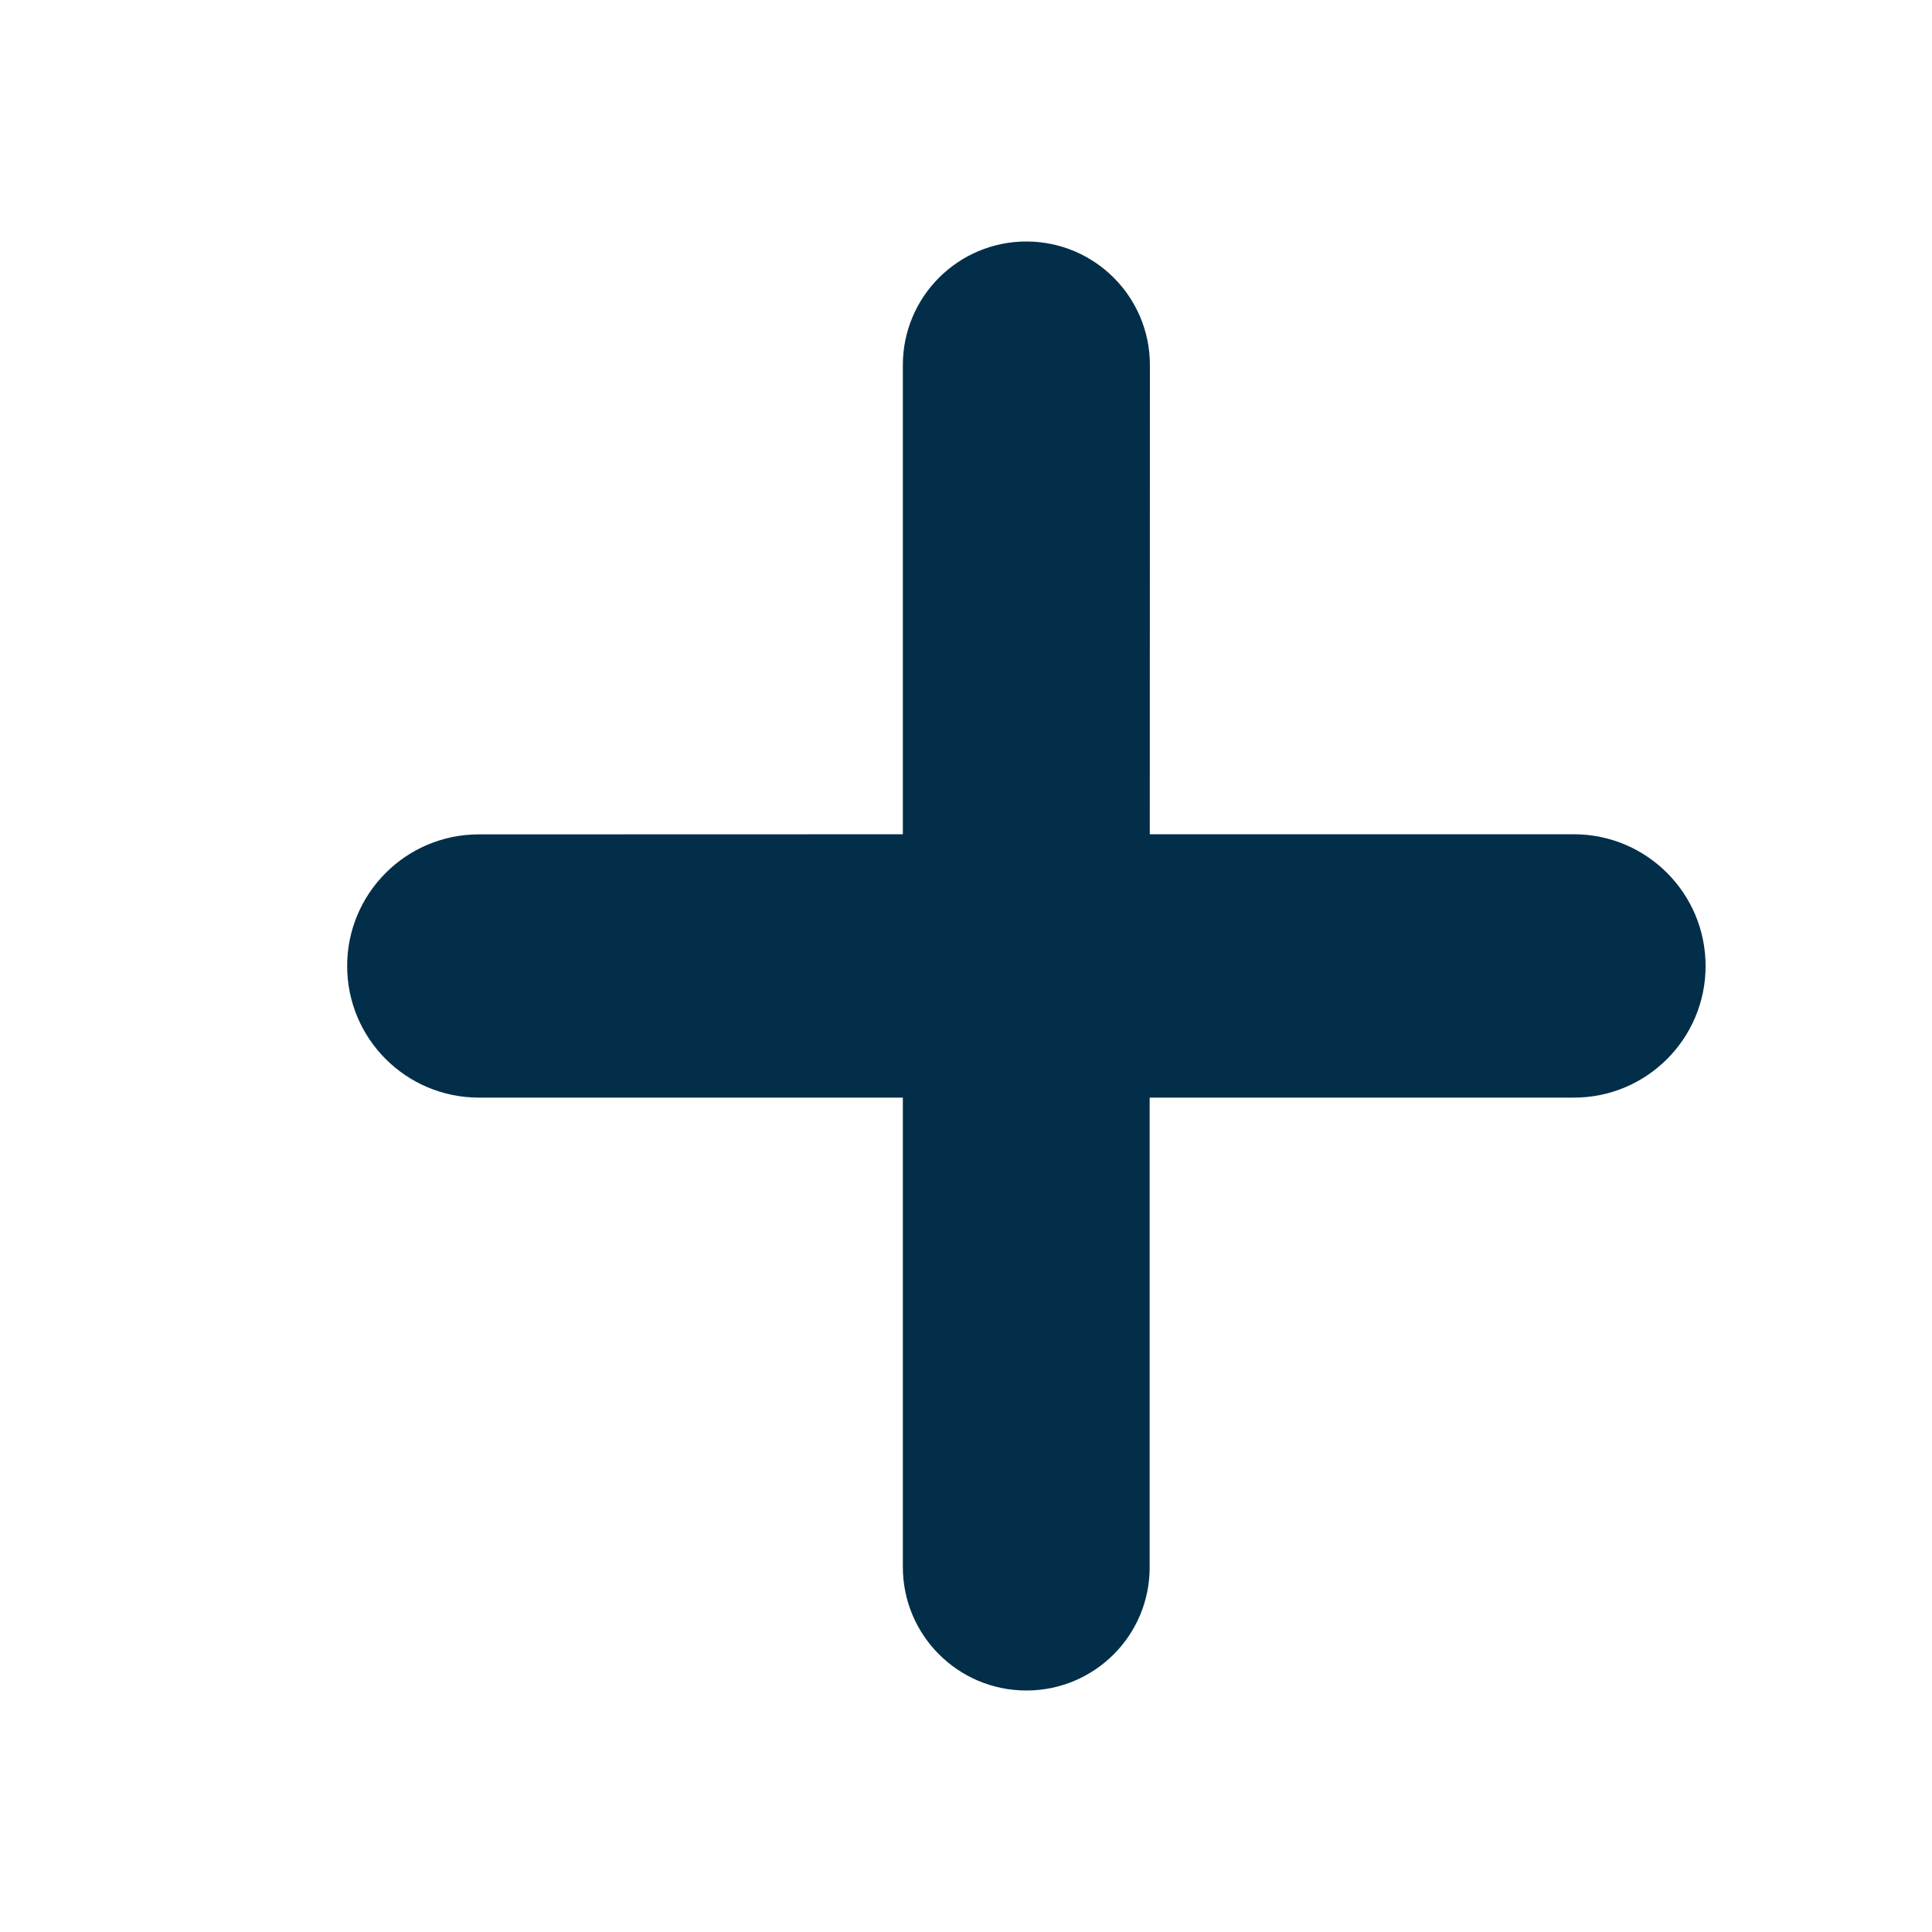 <svg xmlns="http://www.w3.org/2000/svg" width="16" height="16" viewBox="0 0 16 16">
    <path fill="#032E49" fill-rule="evenodd" d="M8.5 2c.565 0 1.023.458 1.023 1.023l-.001 3.886h3.512c.603 0 1.091.489 1.091 1.091s-.488 1.09-1.09 1.09H9.521v3.887C9.523 13.542 9.066 14 8.5 14s-1.023-.458-1.023-1.023V9.09H3.966c-.603 0-1.091-.488-1.091-1.09 0-.602.488-1.09 1.09-1.09l3.512-.001V3.023C7.477 2.458 7.935 2 8.5 2z"/>
</svg>
